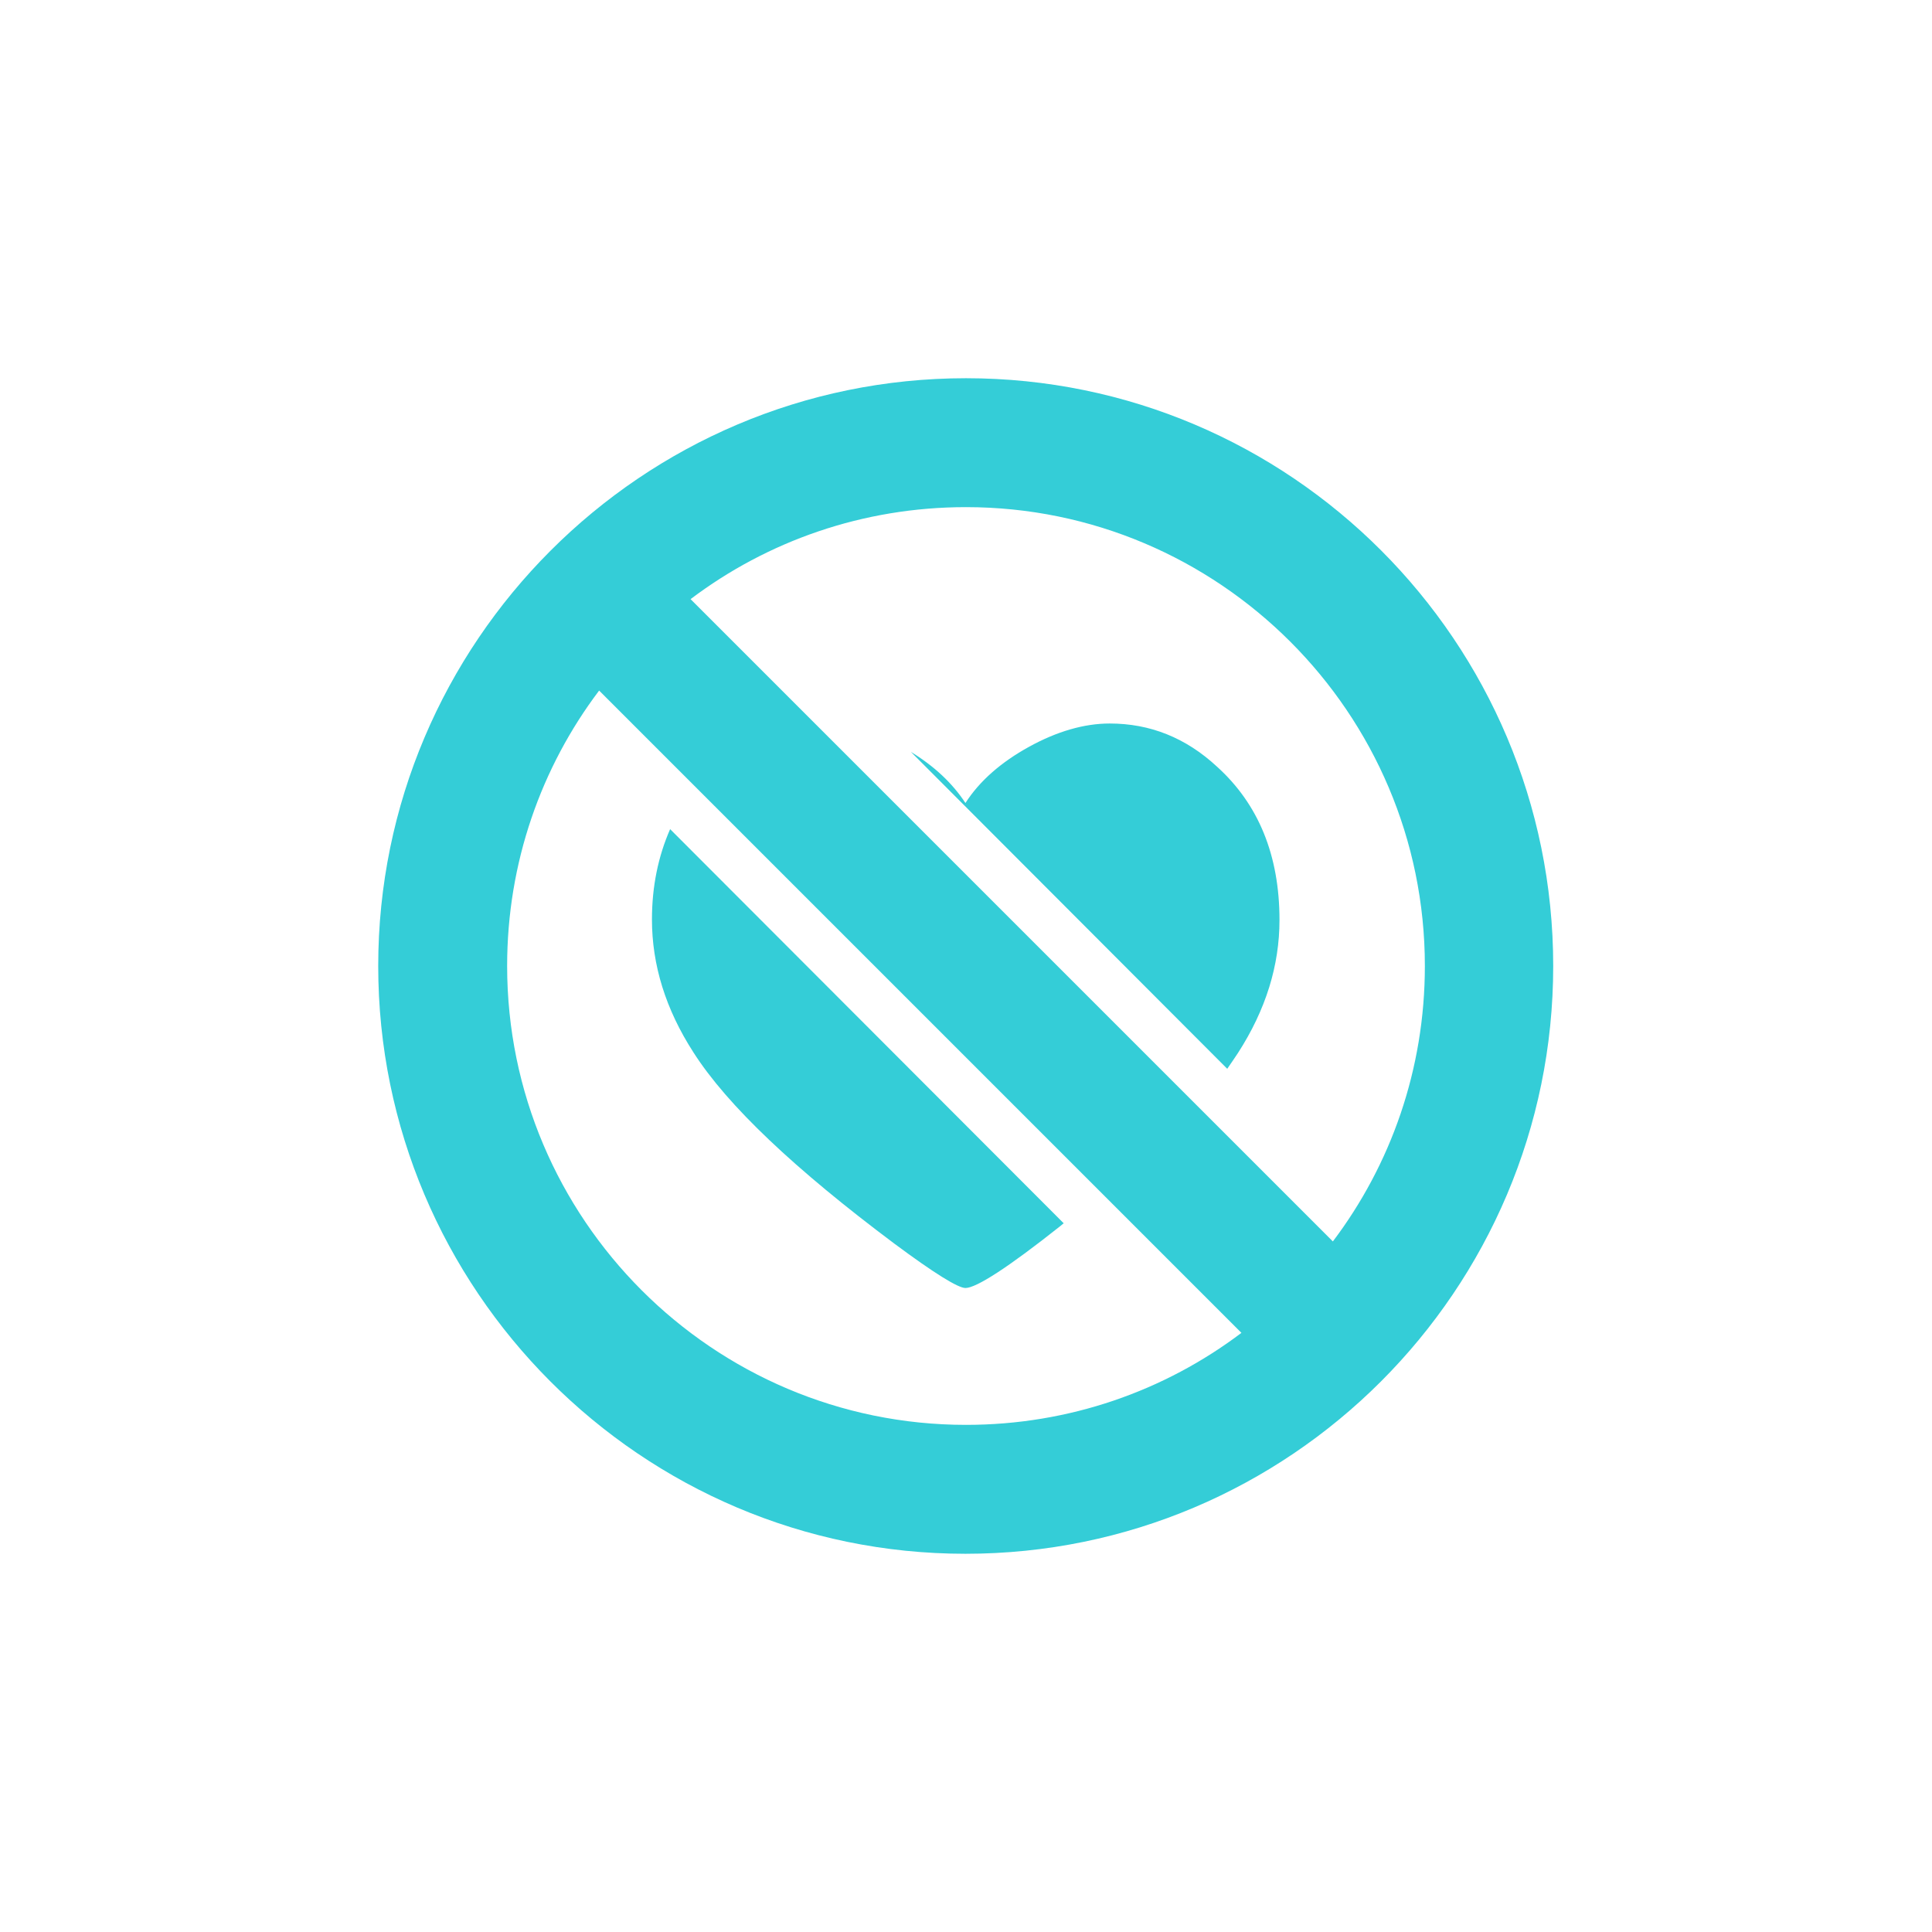<?xml version="1.0" encoding="utf-8"?>
<!-- Generator: Adobe Illustrator 18.1.1, SVG Export Plug-In . SVG Version: 6.00 Build 0)  -->
<!DOCTYPE svg PUBLIC "-//W3C//DTD SVG 1.1//EN" "http://www.w3.org/Graphics/SVG/1.1/DTD/svg11.dtd">
<svg version="1.1" id="レイヤー_37" xmlns="http://www.w3.org/2000/svg" xmlns:xlink="http://www.w3.org/1999/xlink" x="0px"
	 y="0px" viewBox="0 0 340.2 340.2" enable-background="new 0 0 340.2 340.2" xml:space="preserve">
<path fill="#34CDD7" d="M160.4,132.4c4.1,2.5,7.3,5.5,9.6,9c2.5-3.9,6.3-7.2,11.2-9.9s9.7-4.1,14.2-4.1c7.1,0,13.4,2.5,18.9,7.6
	c7.3,6.6,11,15.6,11,27c0,8-2.4,15.8-7.3,23.4c-0.6,0.9-1.2,1.8-1.9,2.8L160.4,132.4z M118,146c-2.1,4.8-3.2,10.1-3.2,15.9
	c0,8,2.4,15.8,7.3,23.4c6,9.4,17.9,20.6,35.4,33.7c7,5.2,11.2,7.8,12.5,7.8c1.9,0,7.5-3.6,16.7-10.9c0.2-0.2,0.4-0.3,0.6-0.5
	L118,146z M273.5,170.1c0,57.1-46.4,103.5-103.5,103.5S66.6,227.1,66.6,170.1S113,66.6,170.1,66.6S273.5,113,273.5,170.1z
	 M170.1,89.3c-18.2,0-35,6-48.5,16.2l113.1,113.1c10.2-13.5,16.2-30.3,16.2-48.5C250.9,125.5,214.6,89.3,170.1,89.3z M170.1,250.9
	c18.2,0,35-6,48.5-16.2L105.5,121.6c-10.2,13.5-16.2,30.3-16.2,48.5C89.3,214.6,125.5,250.9,170.1,250.9z"/>
</svg>
